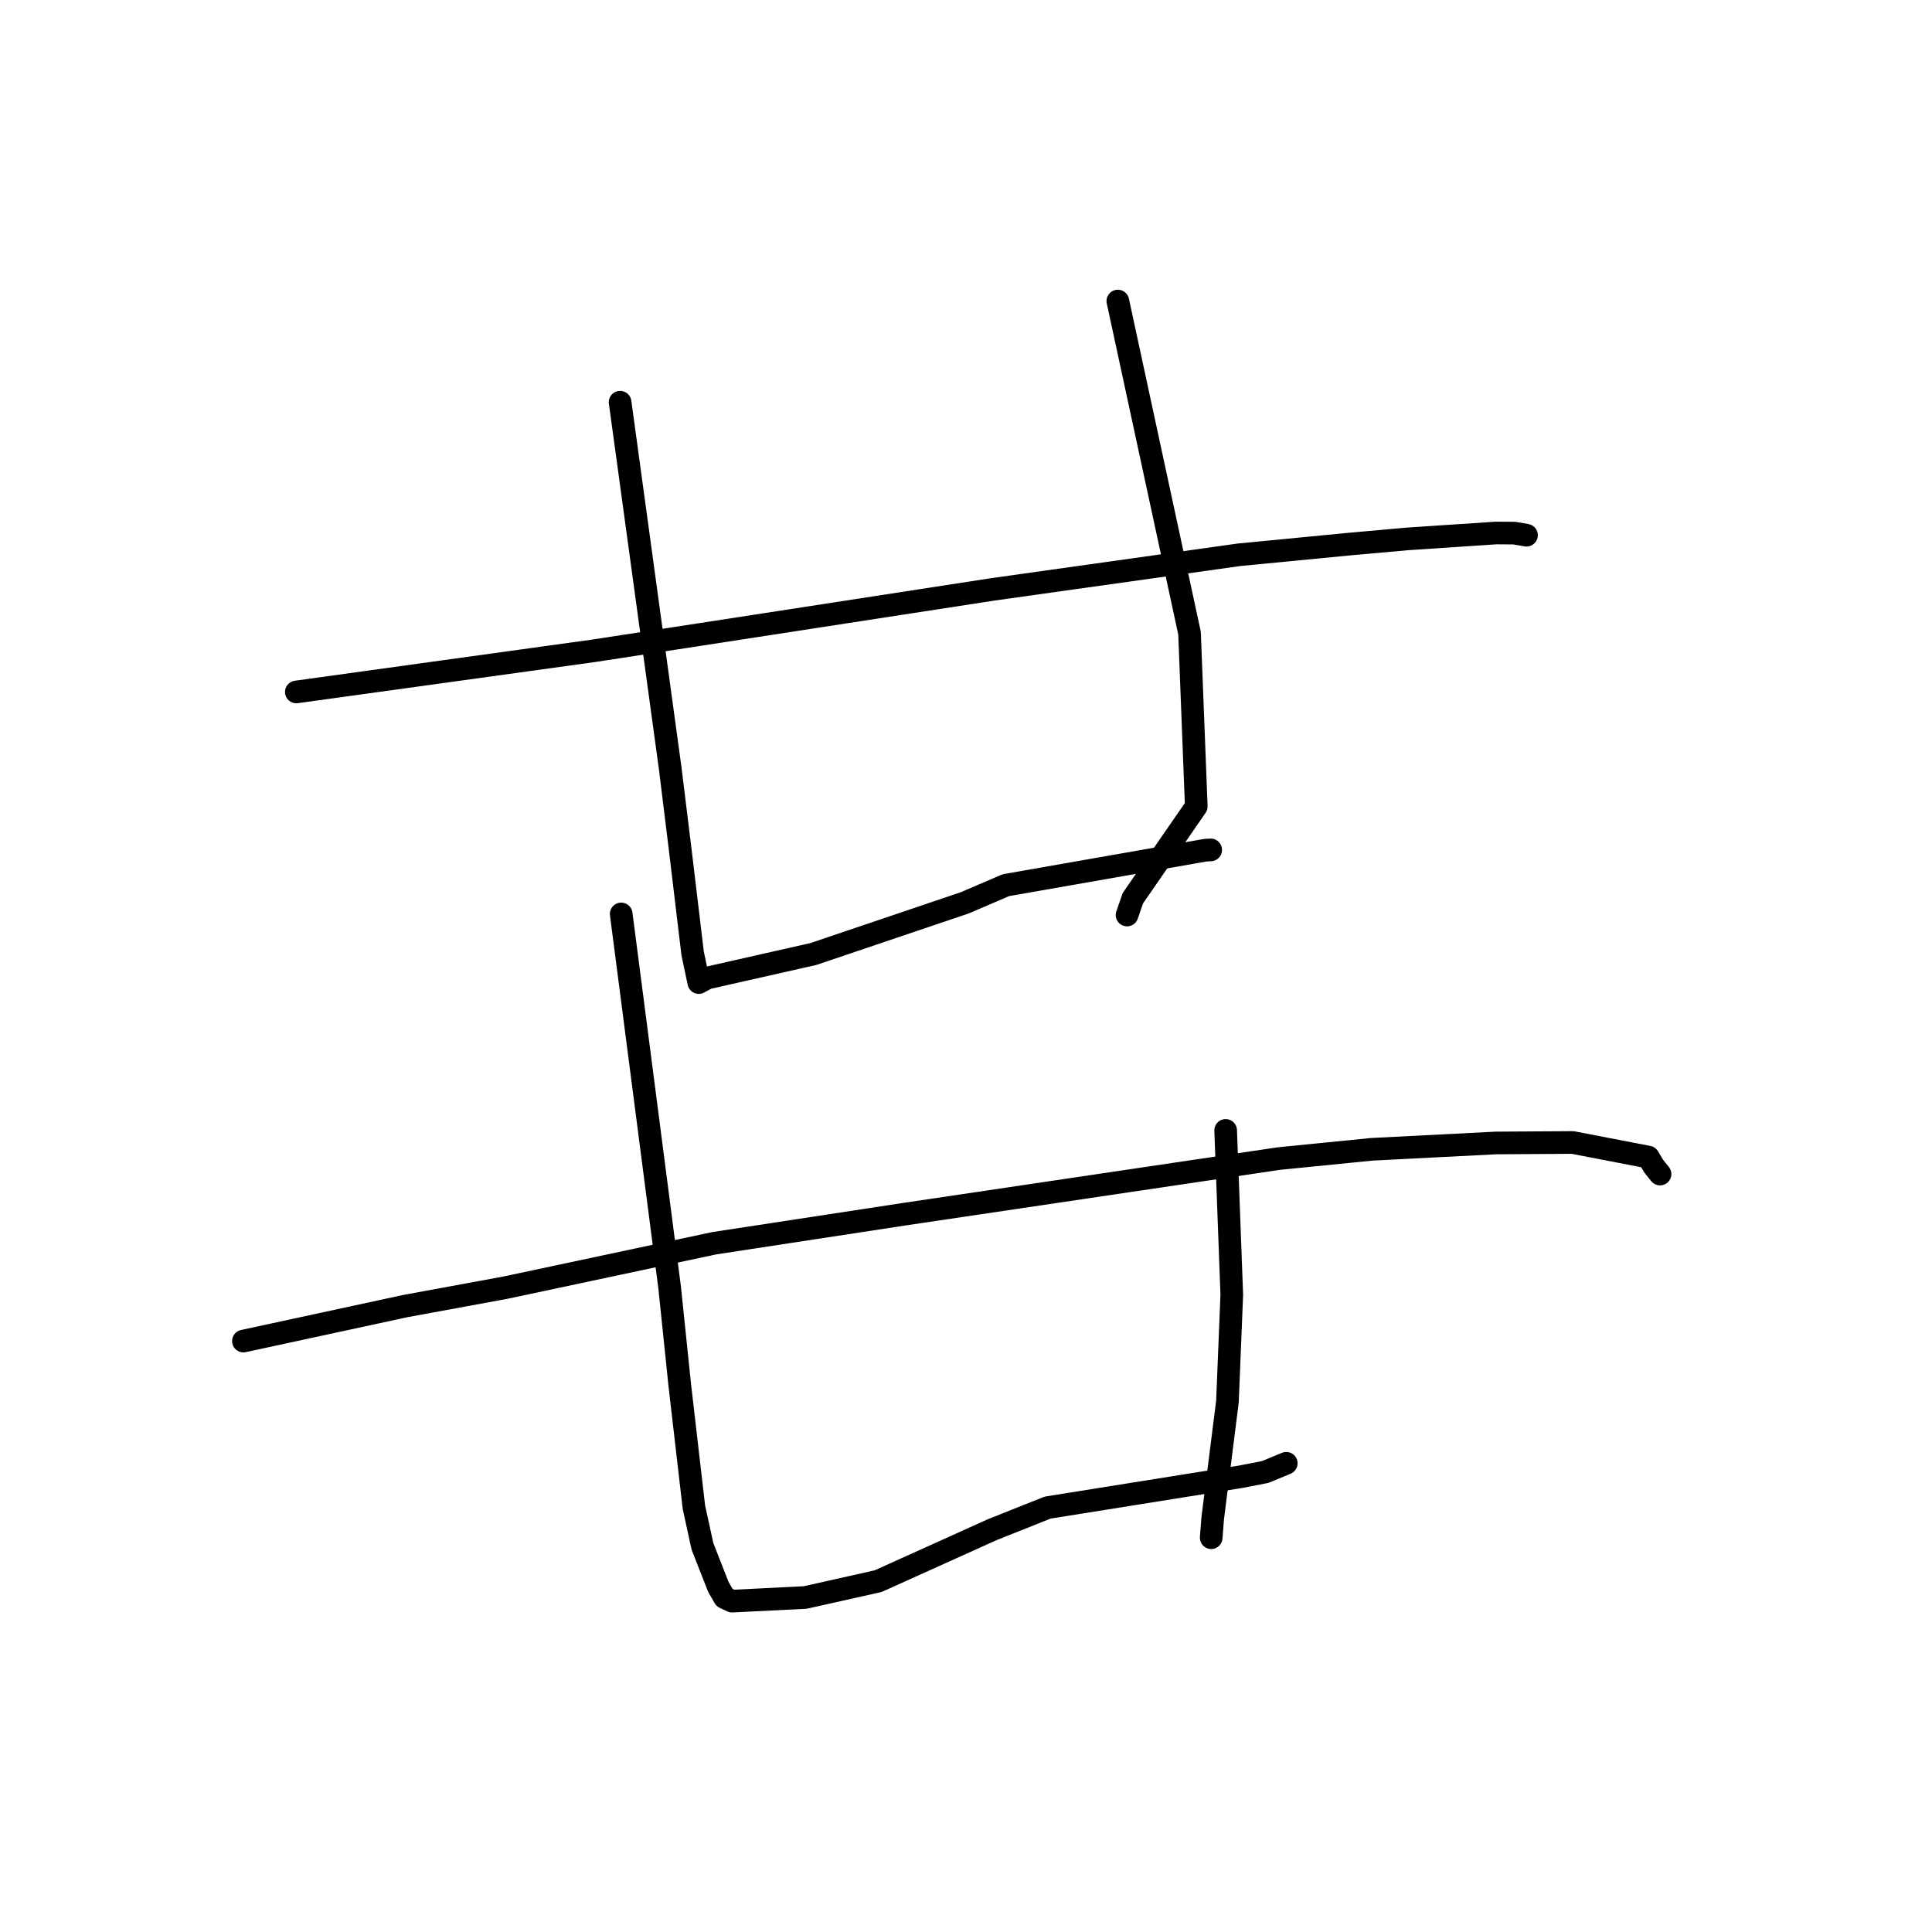 <?xml version="1.0" standalone="no"?>
    <svg width="256" height="256" xmlns="http://www.w3.org/2000/svg" version="1.1">
    <polyline stroke="black" stroke-width="3" stroke-linecap="round" fill="transparent" stroke-linejoin="round" points="39.265 91.688 58.949 88.964 78.632 86.239 92.48 84.115 131.609 78.086 164.17 73.512 178.88 72.088 186.45 71.411 198.246 70.624 200.65 70.641 202.255 70.916 202.268 70.918 202.27 70.919 " />
        <polyline stroke="black" stroke-width="3" stroke-linecap="round" fill="transparent" stroke-linejoin="round" points="82.167 53.295 85.485 77.537 88.802 101.78 90.103 112.34 91.776 126.326 92.512 129.81 92.592 130.189 92.593 130.194 93.717 129.59 107.779 126.411 127.848 119.623 133.287 117.29 159.75 112.651 160.362 112.619 160.424 112.616 " />
        <polyline stroke="black" stroke-width="3" stroke-linecap="round" fill="transparent" stroke-linejoin="round" points="148.119 39.889 152.87 61.893 157.62 83.898 158.512 106.853 150.108 119.024 149.34 121.246 " />
        <polyline stroke="black" stroke-width="3" stroke-linecap="round" fill="transparent" stroke-linejoin="round" points="32.252 177.699 42.998 175.376 53.744 173.054 66.899 170.637 94.643 164.735 119.85 160.883 169.453 153.518 181.724 152.292 198.197 151.449 208.386 151.386 218.403 153.316 219.141 154.544 219.888 155.475 219.954 155.557 219.963 155.568 " />
        <polyline stroke="black" stroke-width="3" stroke-linecap="round" fill="transparent" stroke-linejoin="round" points="82.313 121.1 85.521 145.842 88.729 170.583 90.074 183.541 91.946 199.714 93.082 204.909 95.183 210.265 96.001 211.688 96.996 212.16 106.696 211.676 116.358 209.512 131.484 202.686 138.81 199.767 164.406 195.677 167.649 195.047 170.183 193.996 170.437 193.891 " />
        <polyline stroke="black" stroke-width="3" stroke-linecap="round" fill="transparent" stroke-linejoin="round" points="162.406 149.784 162.812 160.667 163.218 171.55 162.643 185.713 160.693 201.152 160.49 203.753 " />
        </svg>